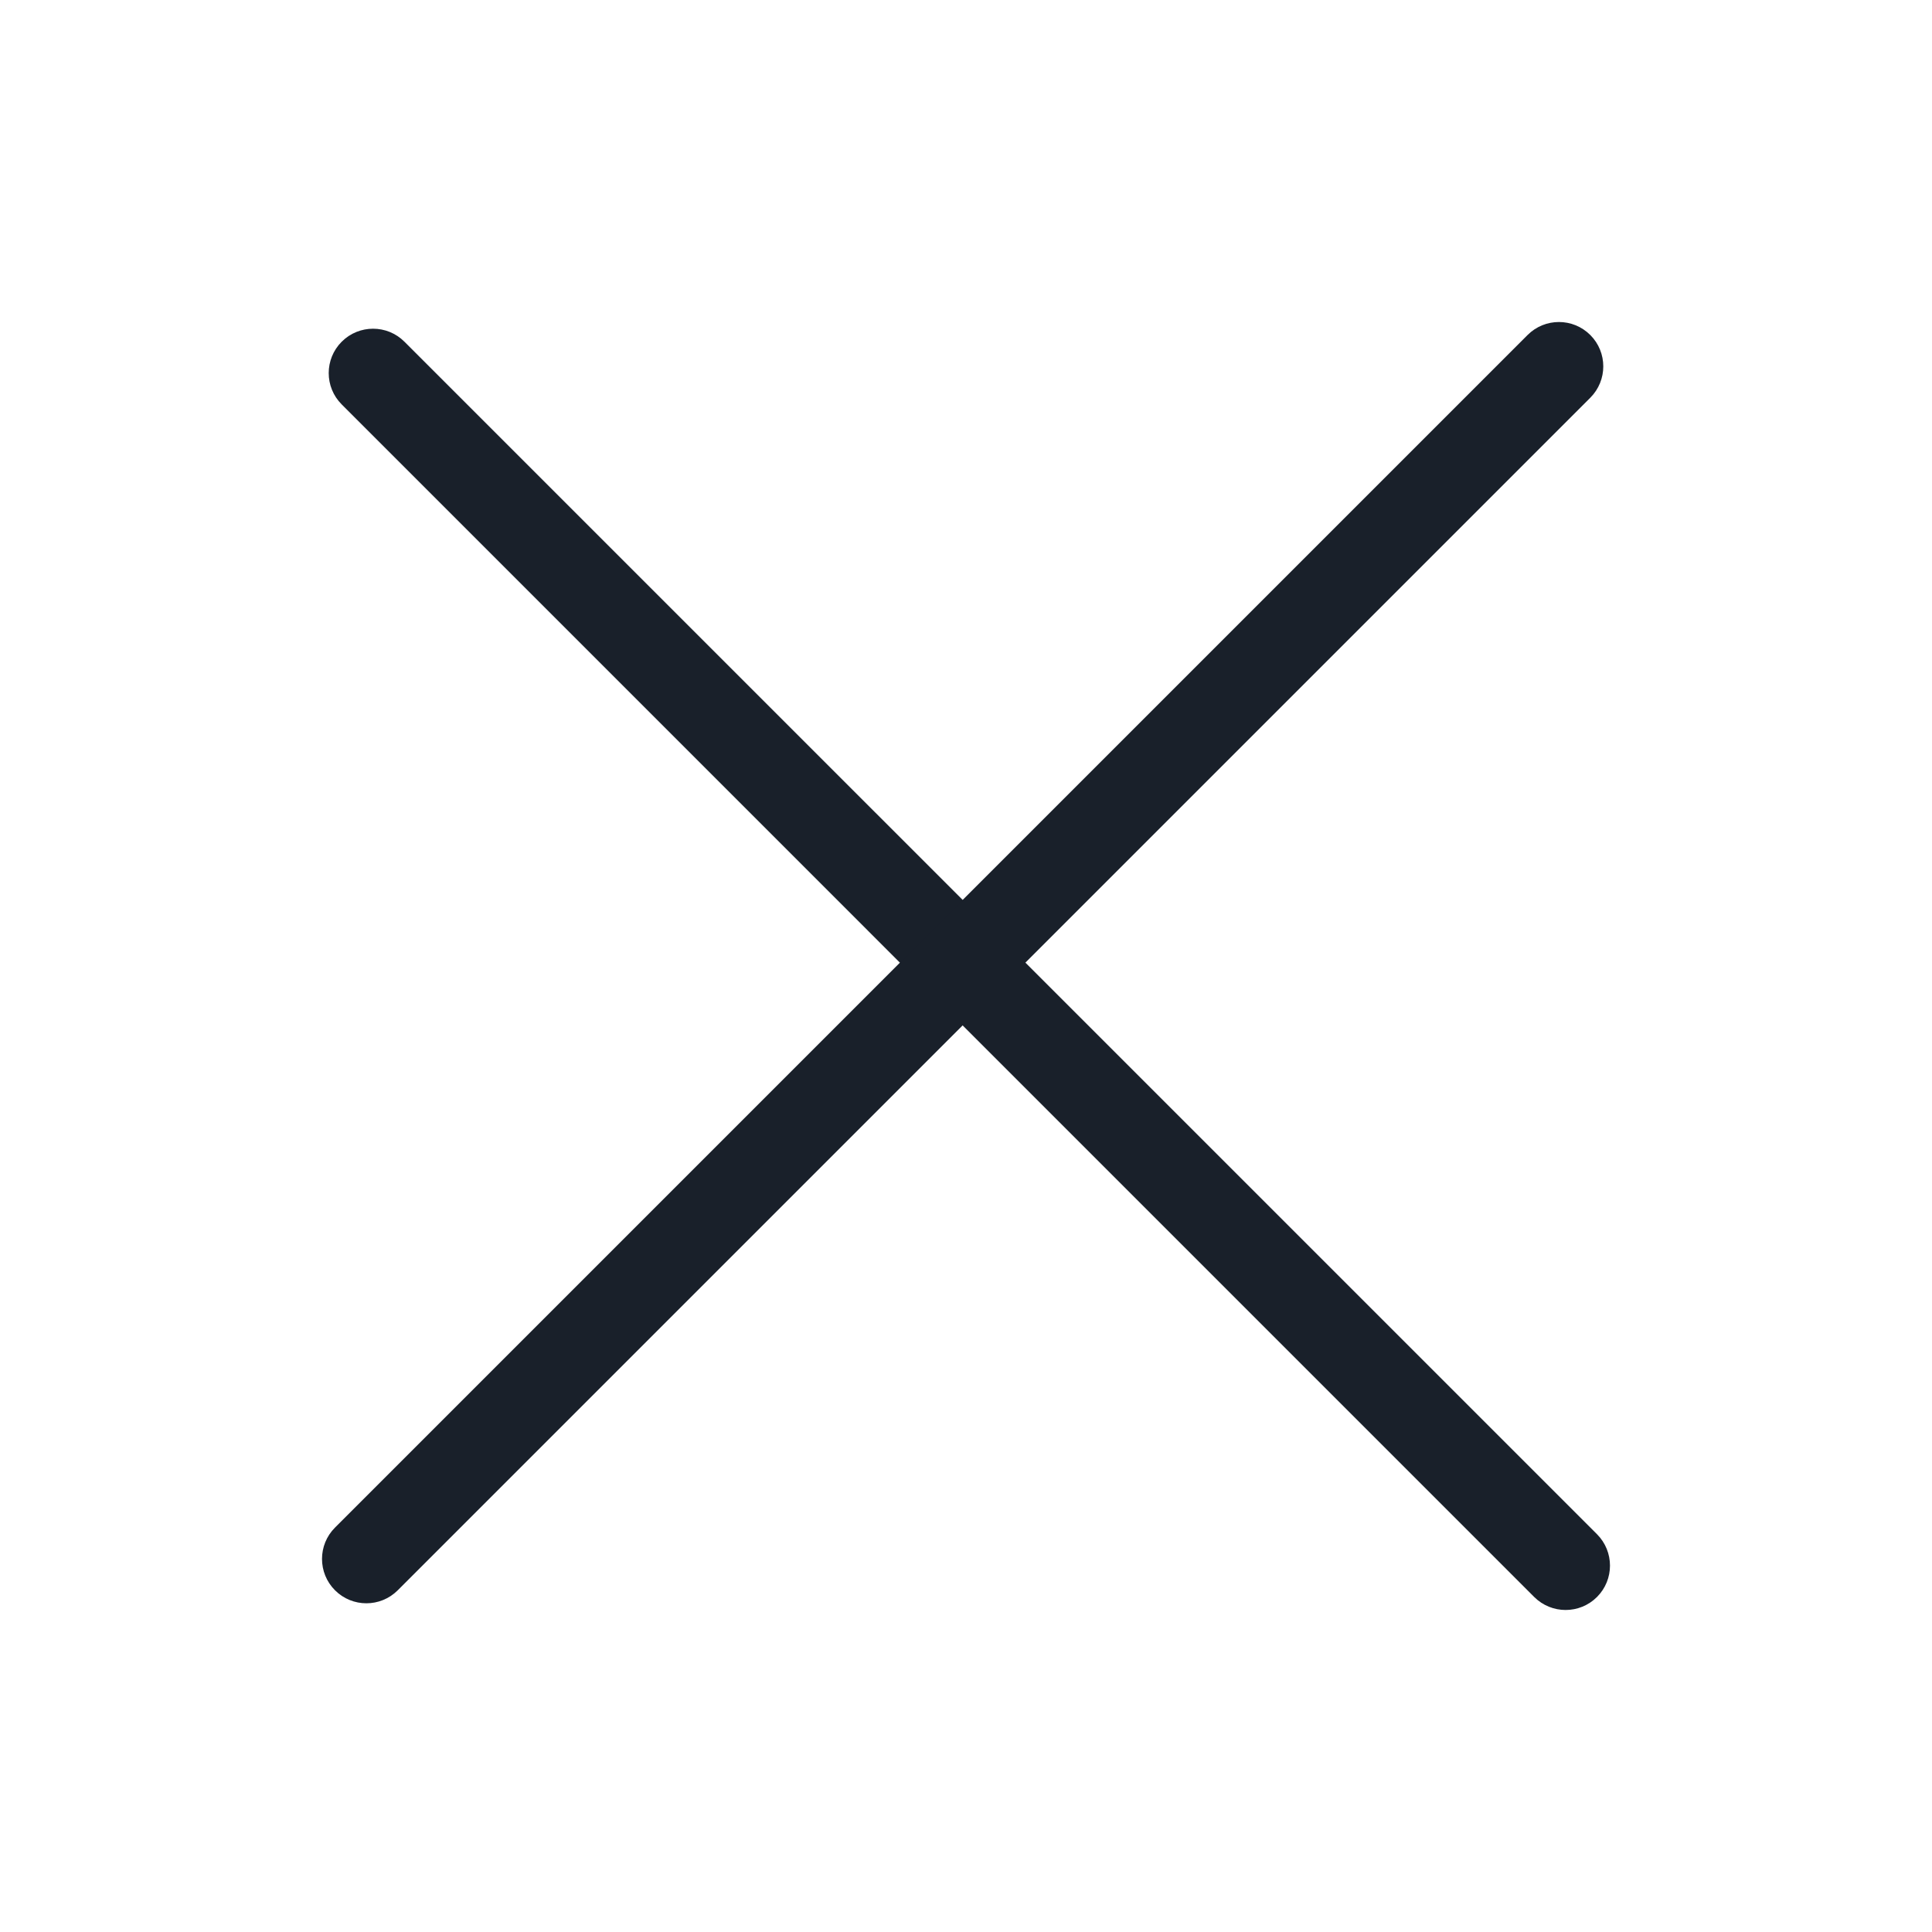 <svg width="30" height="30" viewBox="0 0 30 30" fill="none" xmlns="http://www.w3.org/2000/svg">
<rect width="30" height="30" fill="white"/>
<path d="M5.306 6.28C5.037 6.011 5.037 5.575 5.306 5.306C5.575 5.037 6.011 5.037 6.28 5.306L24.798 23.823C25.067 24.093 25.067 24.529 24.798 24.798C24.529 25.067 24.093 25.067 23.823 24.798L5.306 6.28Z" fill="#19202A"/>
<path d="M23.72 5.202C23.989 4.933 24.425 4.933 24.694 5.202C24.963 5.471 24.963 5.907 24.694 6.176L6.176 24.694C5.907 24.963 5.471 24.963 5.202 24.694C4.933 24.425 4.933 23.989 5.202 23.72L23.72 5.202Z" fill="#19202A"/>
</svg>
